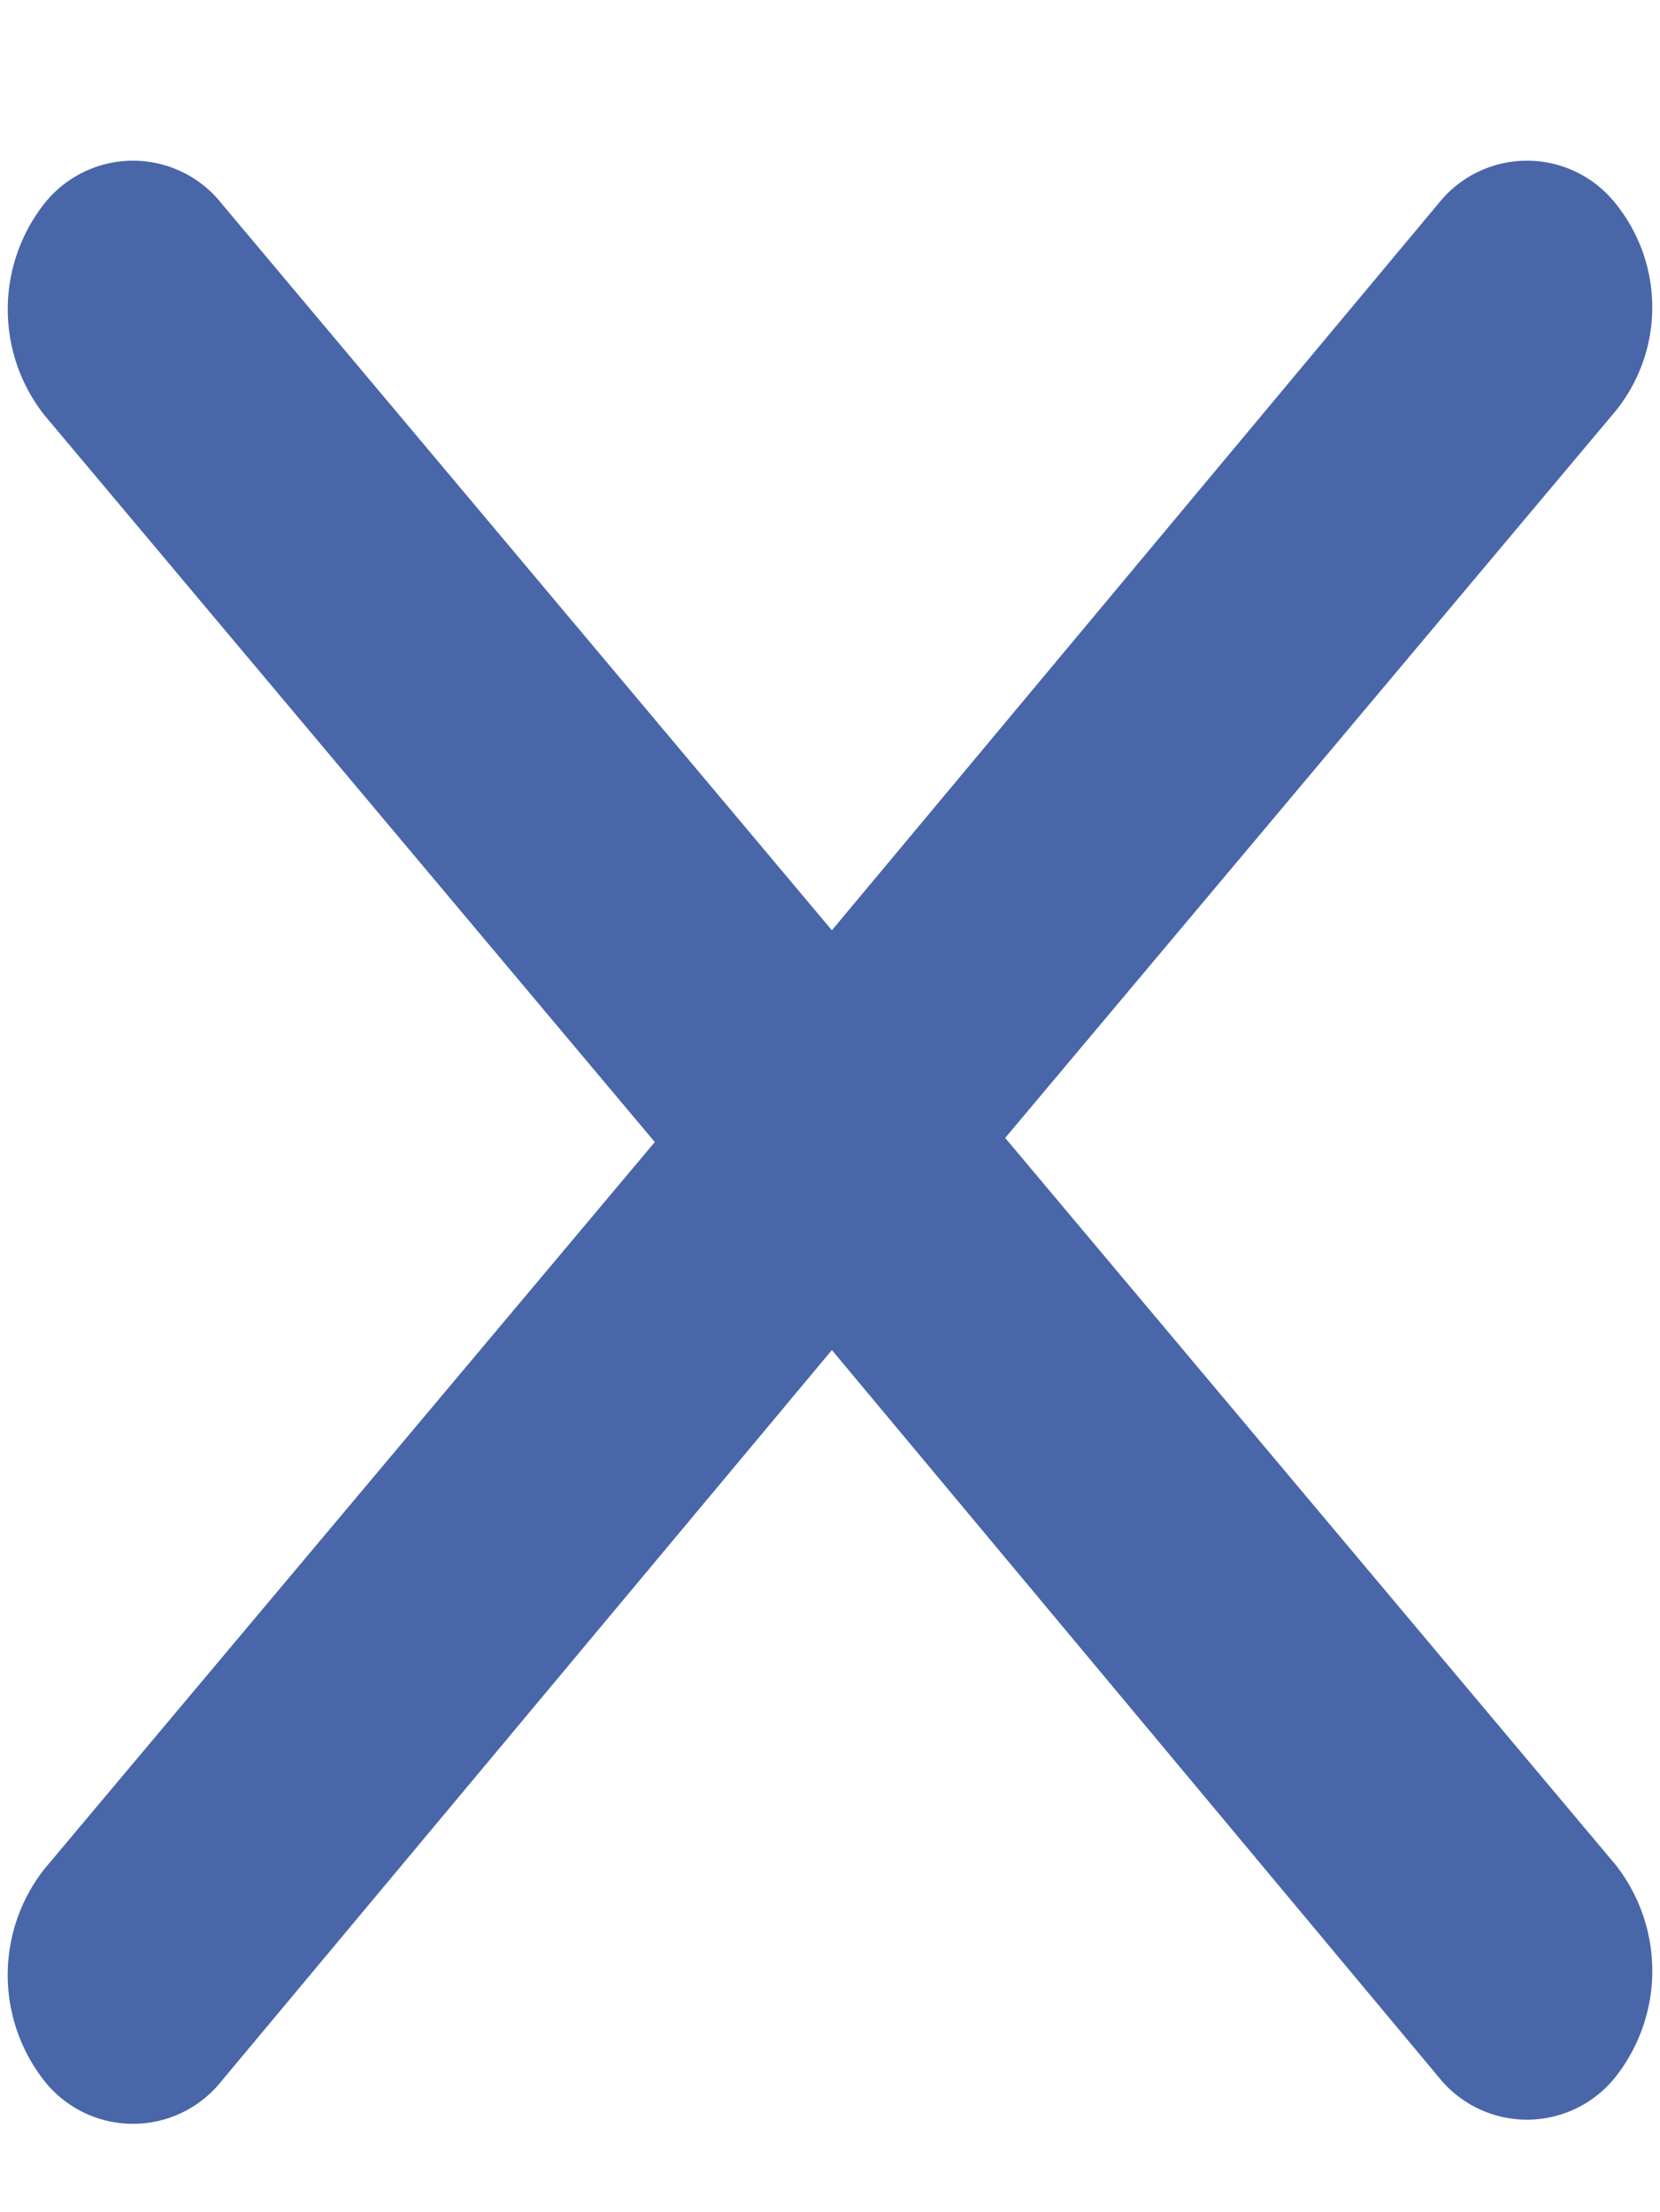 <svg id="Capa_1" data-name="Capa 1" xmlns="http://www.w3.org/2000/svg" viewBox="0 0 44.06 58.71"><defs><style>.cls-1{fill:#2a4b9a;opacity:0.85;isolation:isolate;}</style></defs><path class="cls-1" d="M42.88,5.4a3,3,0,0,0-4.7,0L22.08,24.69,5.88,5.4a3,3,0,0,0-4.7,0,4.54,4.54,0,0,0,0,5.62l16.2,19.29L1.18,49.6a4.55,4.55,0,0,0,0,5.63,3,3,0,0,0,4.7,0l16.2-19.4,16.1,19.29a3,3,0,0,0,4.7,0,4.55,4.55,0,0,0,0-5.63L26.68,30.2l16.2-19.29A4.38,4.38,0,0,0,42.88,5.4Z"/></svg>